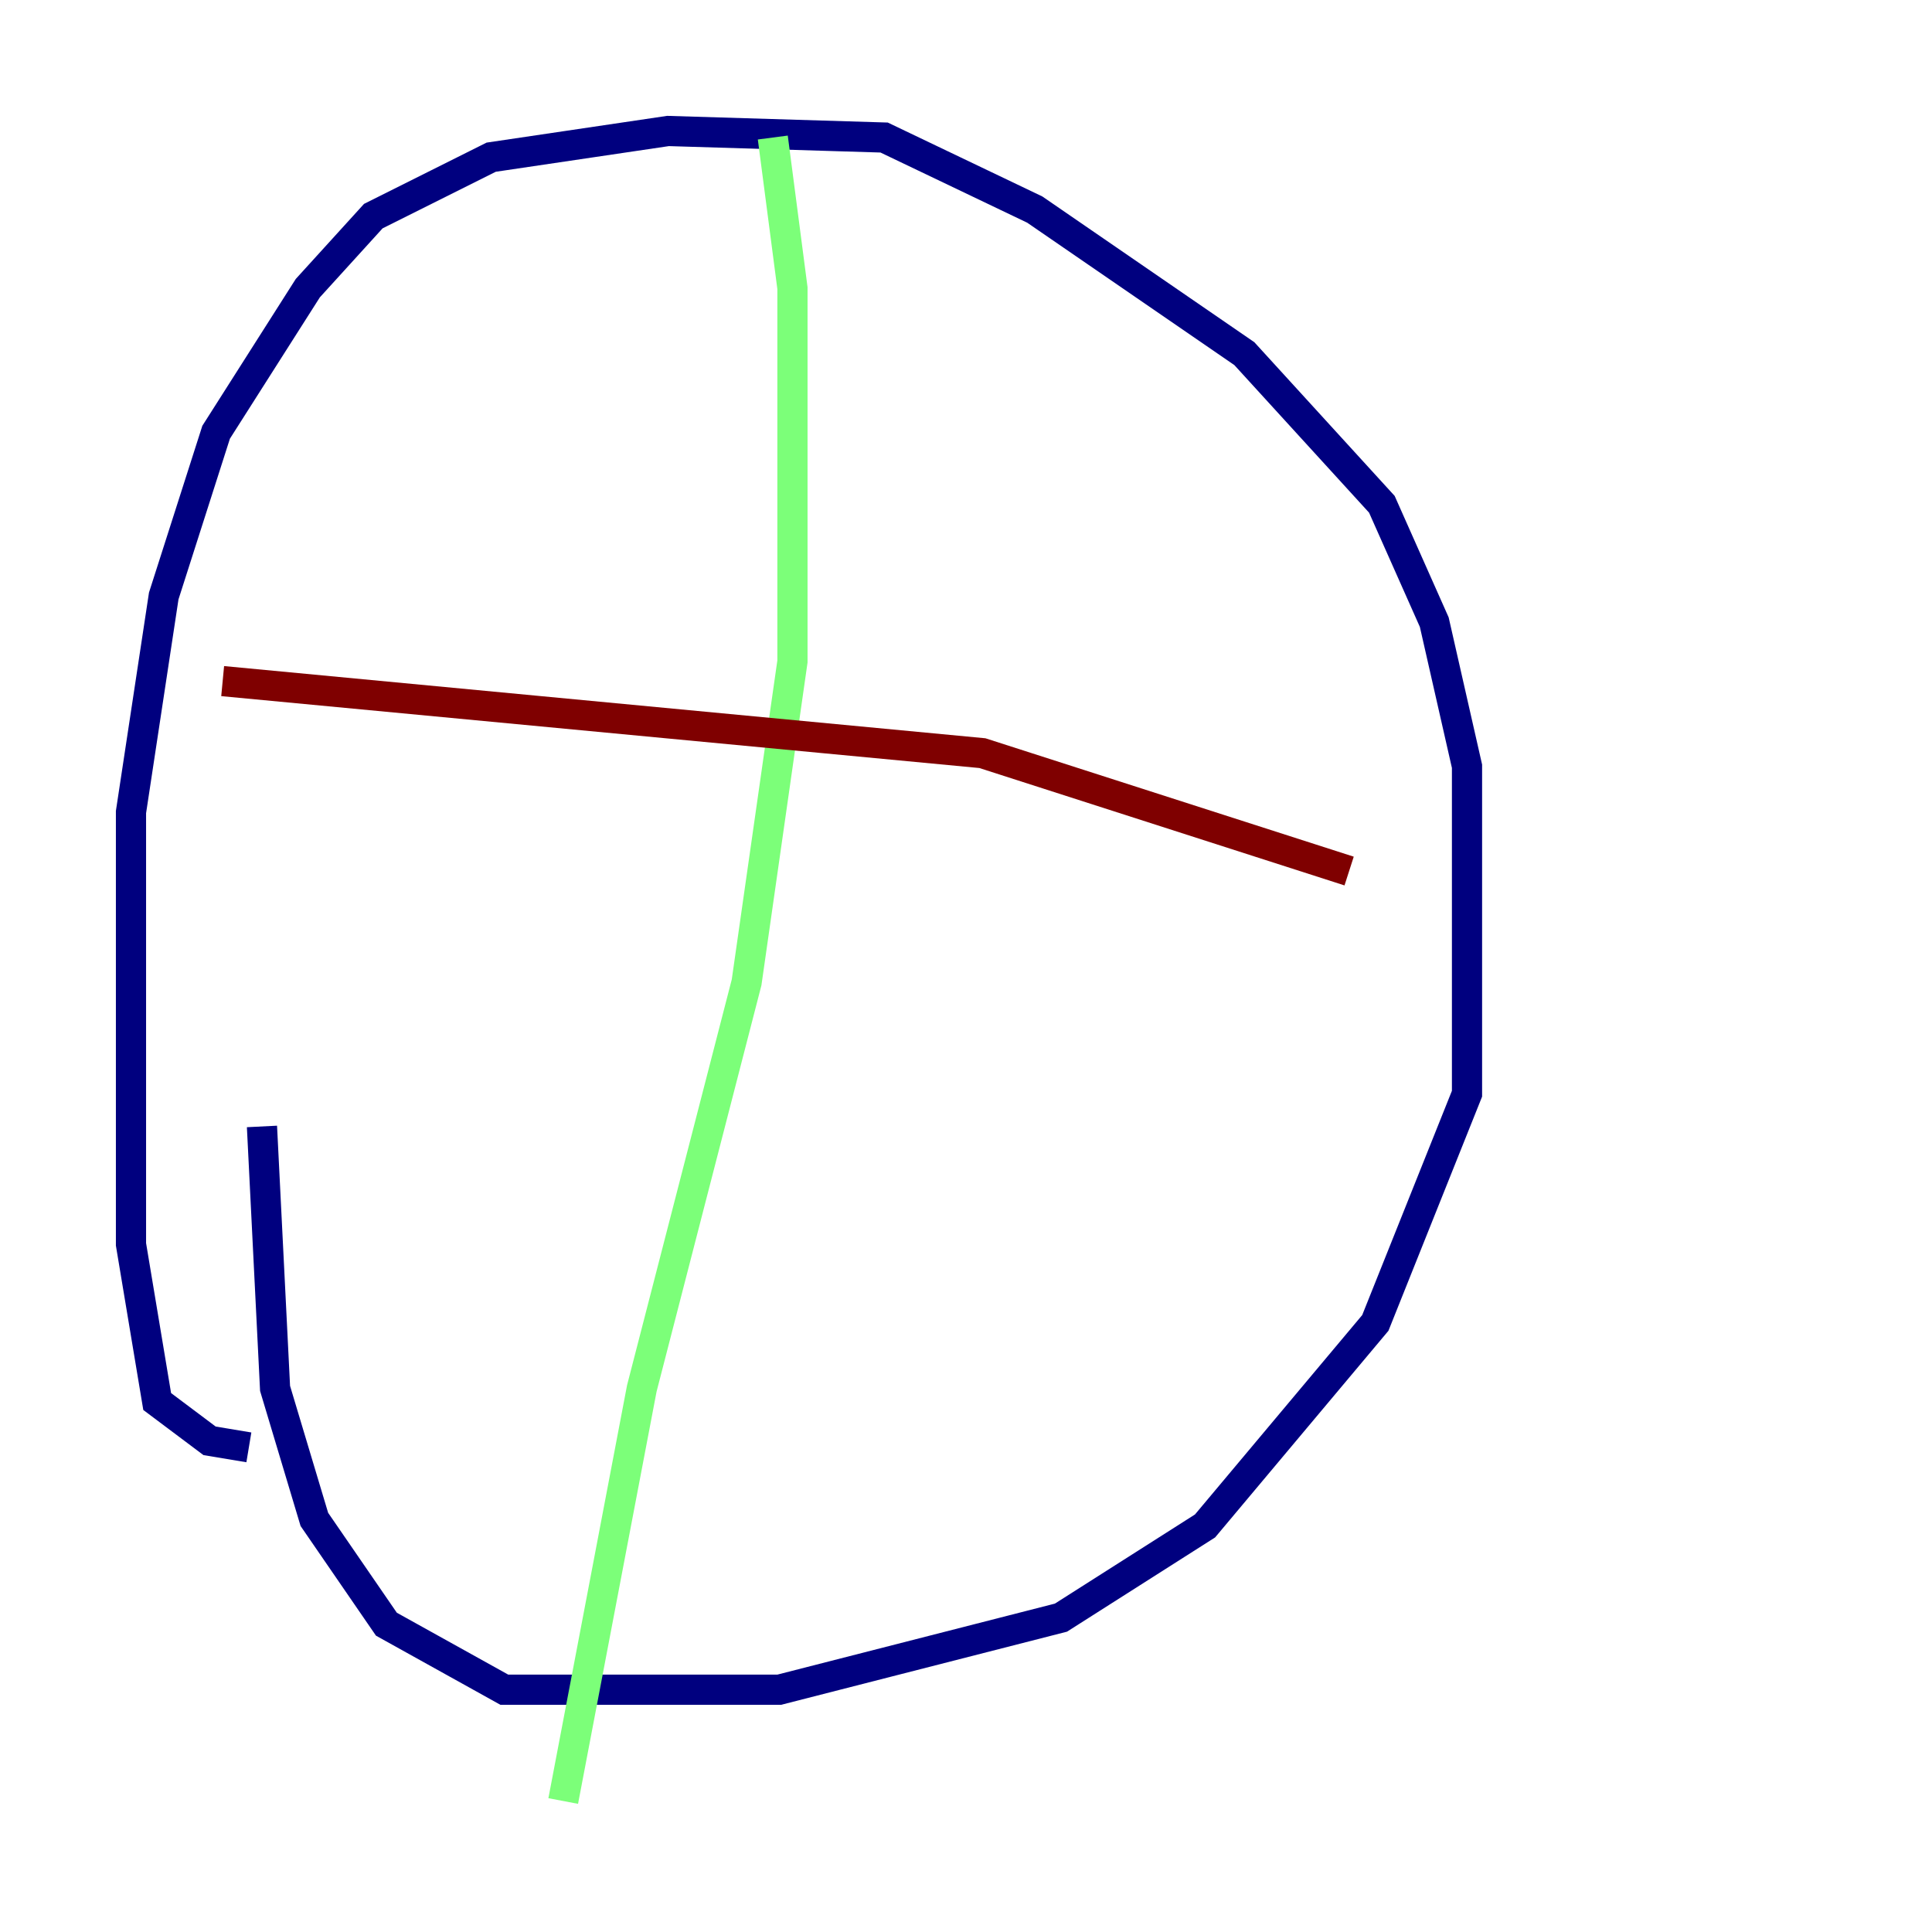 <?xml version="1.0" encoding="utf-8" ?>
<svg baseProfile="tiny" height="128" version="1.2" viewBox="0,0,128,128" width="128" xmlns="http://www.w3.org/2000/svg" xmlns:ev="http://www.w3.org/2001/xml-events" xmlns:xlink="http://www.w3.org/1999/xlink"><defs /><polyline fill="none" points="16.488,95.891 13.885,95.458 10.414,92.854 8.678,82.441 8.678,53.803 10.848,39.485 14.319,28.637 20.393,19.091 24.732,14.319 32.542,10.414 44.258,8.678 58.576,9.112 68.556,13.885 82.441,23.43 91.552,33.41 95.024,41.22 97.193,50.766 97.193,72.461 91.119,87.647 79.837,101.098 70.291,107.173 51.634,111.946 33.41,111.946 25.6,107.607 20.827,100.664 18.224,91.986 17.356,74.63" stroke="#00007f" stroke-width="2" /><polyline fill="none" points="51.2,9.112 52.502,19.091 52.502,43.824 49.464,65.085 42.522,91.986 37.315,119.322" stroke="#7cff79" stroke-width="2" /><polyline fill="none" points="14.752,45.125 65.085,49.898 89.383,57.709" stroke="#7f0000" stroke-width="2" /></svg>